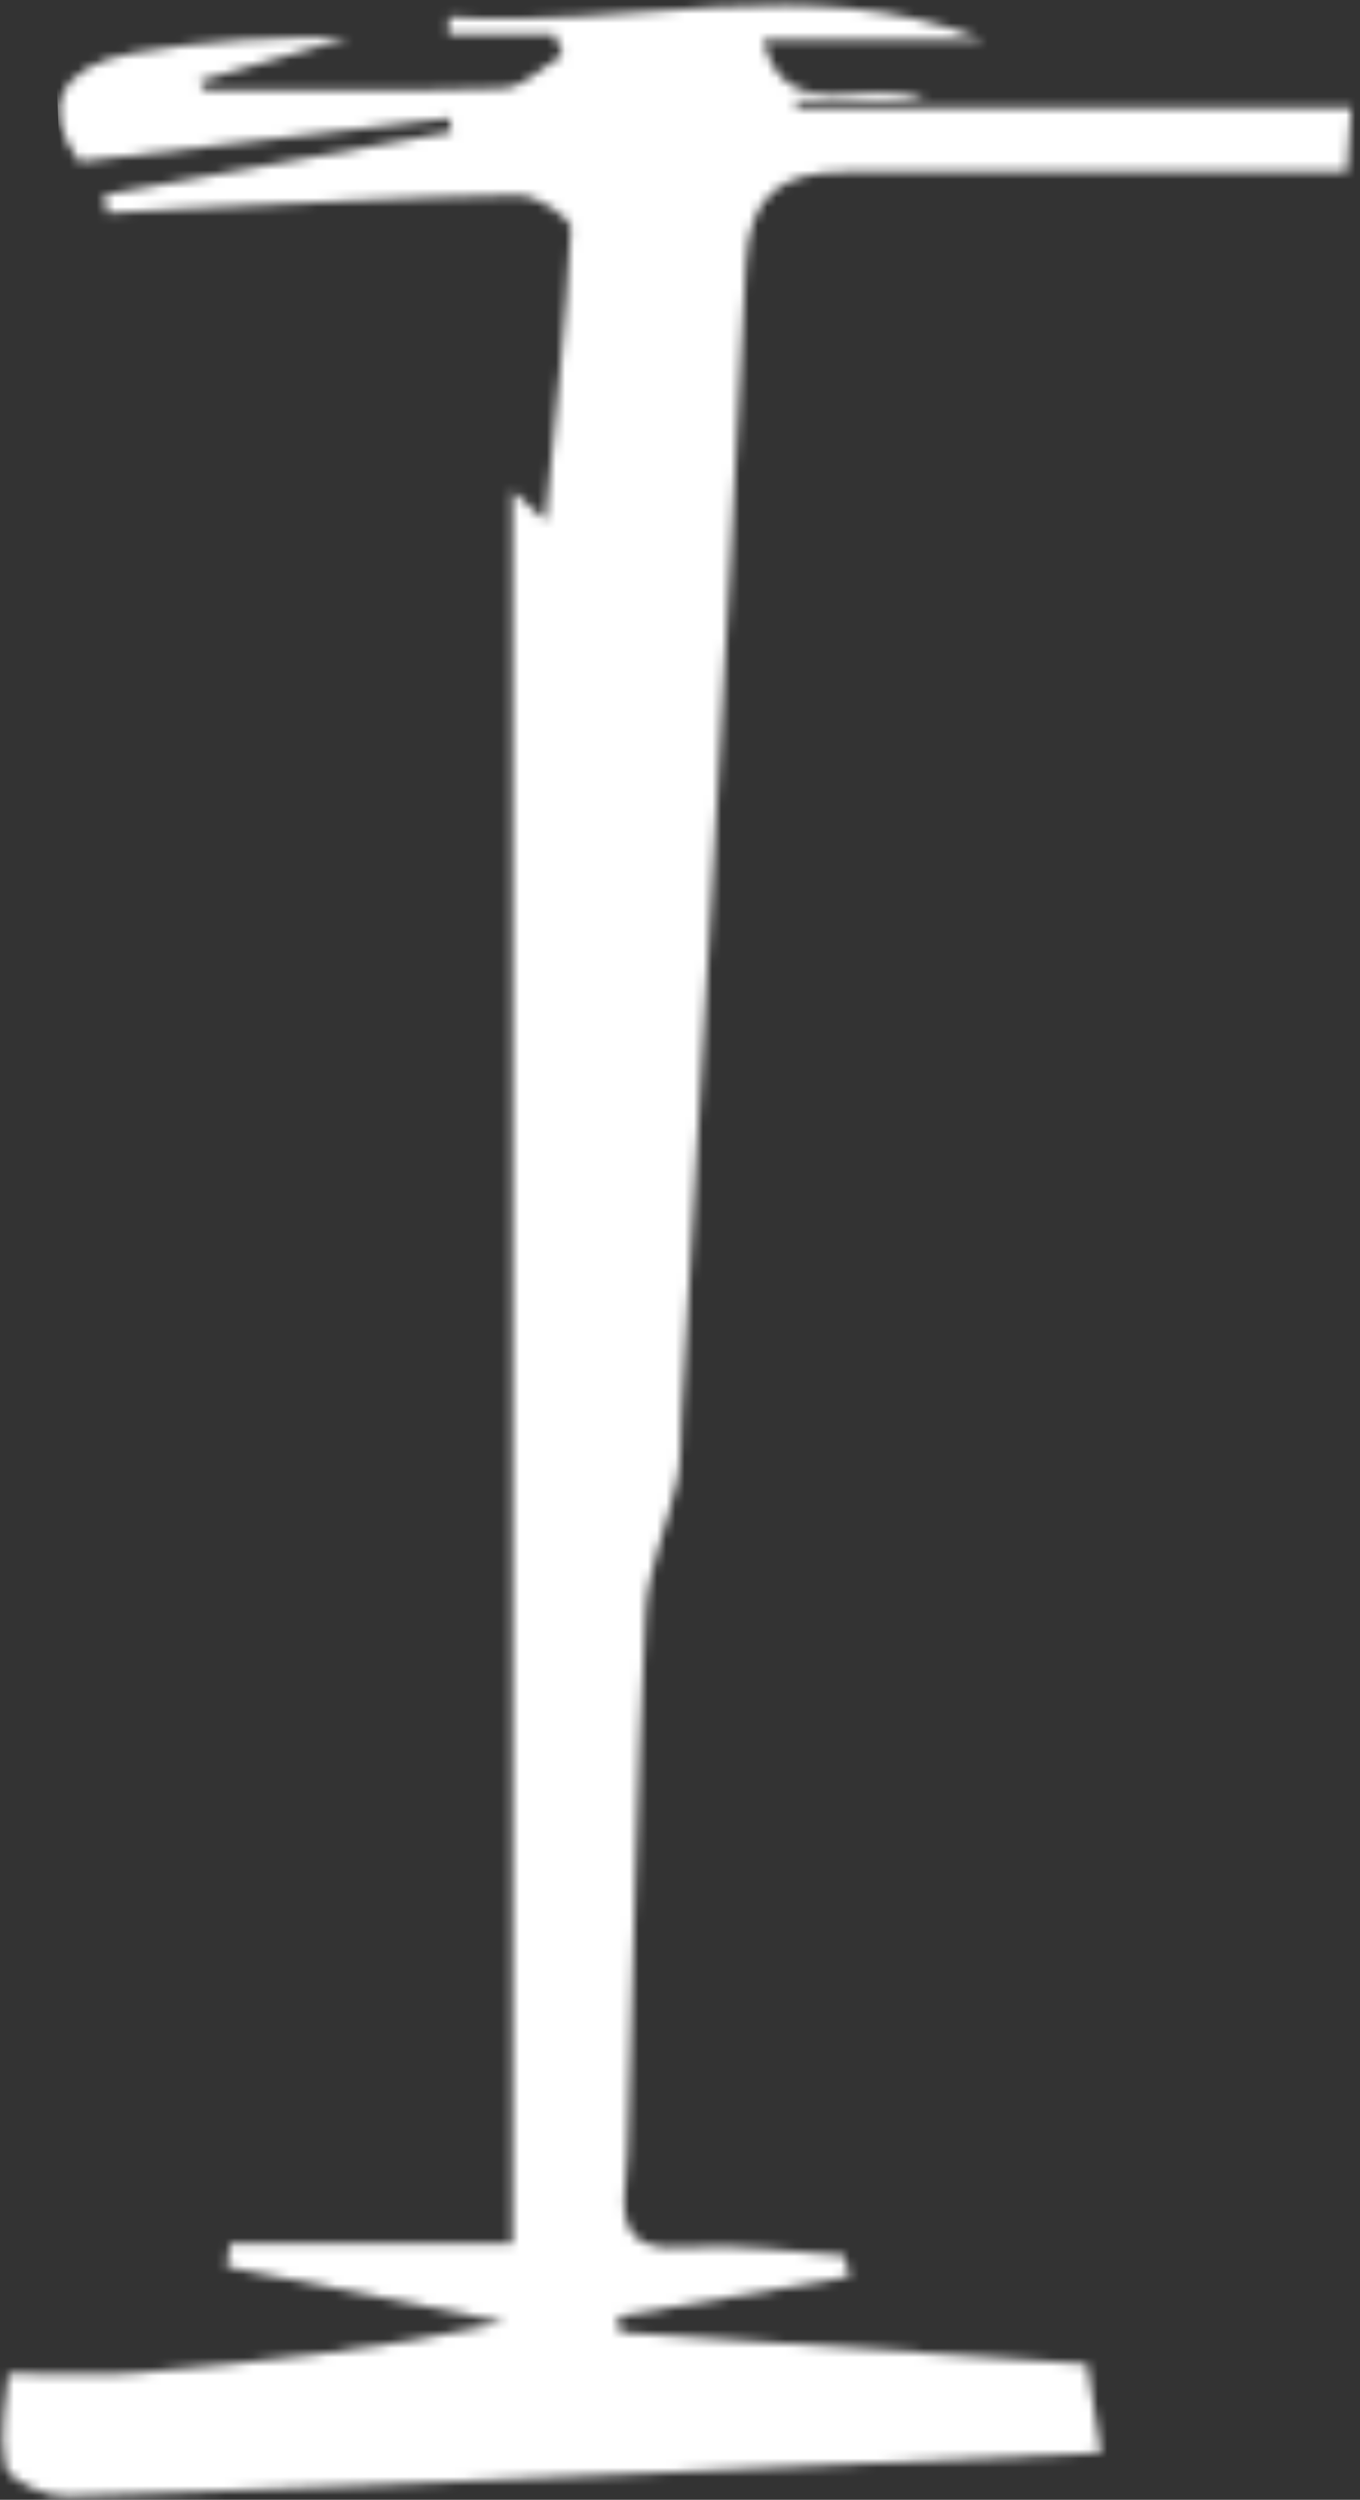 <svg width="148" height="272" viewBox="0 0 148 272" fill="none" xmlns="http://www.w3.org/2000/svg">
<rect x="0" y="0" width="148" height="272" fill="#333333" stroke="none"/>
<mask id="mask0_3771_46430" style="mask-type:alpha" maskUnits="userSpaceOnUse" x="0" y="0" width="148" height="272">
<path d="M92.478 247.716C84.072 249.16 75.665 250.605 67.257 252.049L67.482 253.771C84.258 254.917 101.034 256.064 118.304 257.244C118.821 260.555 119.35 263.935 119.813 266.891C103.338 267.636 87.514 268.376 71.688 269.064C50.217 269.997 28.746 271.001 7.266 271.643C4.968 271.712 0.94 269.927 0.601 268.377C-0.194 264.744 0.762 260.731 0.921 258.264C6.856 258.264 10.812 258.549 14.714 258.212C28.008 257.063 41.282 255.695 54.965 252.717C44.869 250.699 34.773 248.679 24.677 246.659C24.798 245.815 24.918 244.969 25.038 244.124H55.753V53.391C56.74 54.281 57.616 55.071 59.353 56.637C60.405 45.67 61.602 35.291 62.121 24.877C62.178 23.7 58.398 21.209 56.428 21.24C44.276 21.425 32.132 22.156 19.985 22.717C17.209 22.845 14.436 23.024 11.661 23.179C11.54 22.52 11.42 21.86 11.298 21.201C23.906 18.915 36.513 16.628 49.12 14.343C49.049 13.845 48.978 13.348 48.906 12.852C35.837 14.384 22.768 15.917 8.602 17.579C4.609 12.053 6.014 7.239 14.504 5.751C22.189 4.404 30.032 3.945 38.004 4.072C32.565 5.652 27.128 7.231 21.689 8.811C21.897 9.132 22.106 9.453 22.314 9.775C33.133 9.775 43.958 9.981 54.764 9.603C56.957 9.527 59.072 7.248 61.224 5.984C60.926 5.235 60.629 4.485 60.332 3.736H48.812C48.825 3.103 48.84 2.471 48.853 1.837C68.24 3.255 87.782 -3.289 107.049 4.32H83.034C85.528 14.337 94.369 7.832 100.828 10.881H86.645C86.66 11.164 86.674 11.445 86.689 11.727H147.062C146.91 13.895 146.734 16.405 146.574 18.697C127.865 18.697 109.936 18.692 92.006 18.7C85.246 18.703 81.545 20.955 81.162 28.791C79.118 70.636 76.544 112.455 74.152 154.283C74.021 156.552 74.166 158.879 73.698 161.077C72.665 165.931 70.497 170.677 70.253 175.541C69.313 194.161 68.954 212.809 68.368 231.448C68.305 233.467 68.284 235.496 68.053 237.5C67.489 242.395 68.55 245.012 74.557 244.543C80.273 244.096 86.101 245.085 91.881 245.443C92.08 246.201 92.278 246.959 92.478 247.716Z" fill="white"/>
</mask>
<g mask="url(#mask0_3771_46430)">
<path d="M63 270.5L71 3M6.5 17L151.5 11M-1.5 261.5H125.5" stroke="white" stroke-width="41"/>
</g>
</svg>
